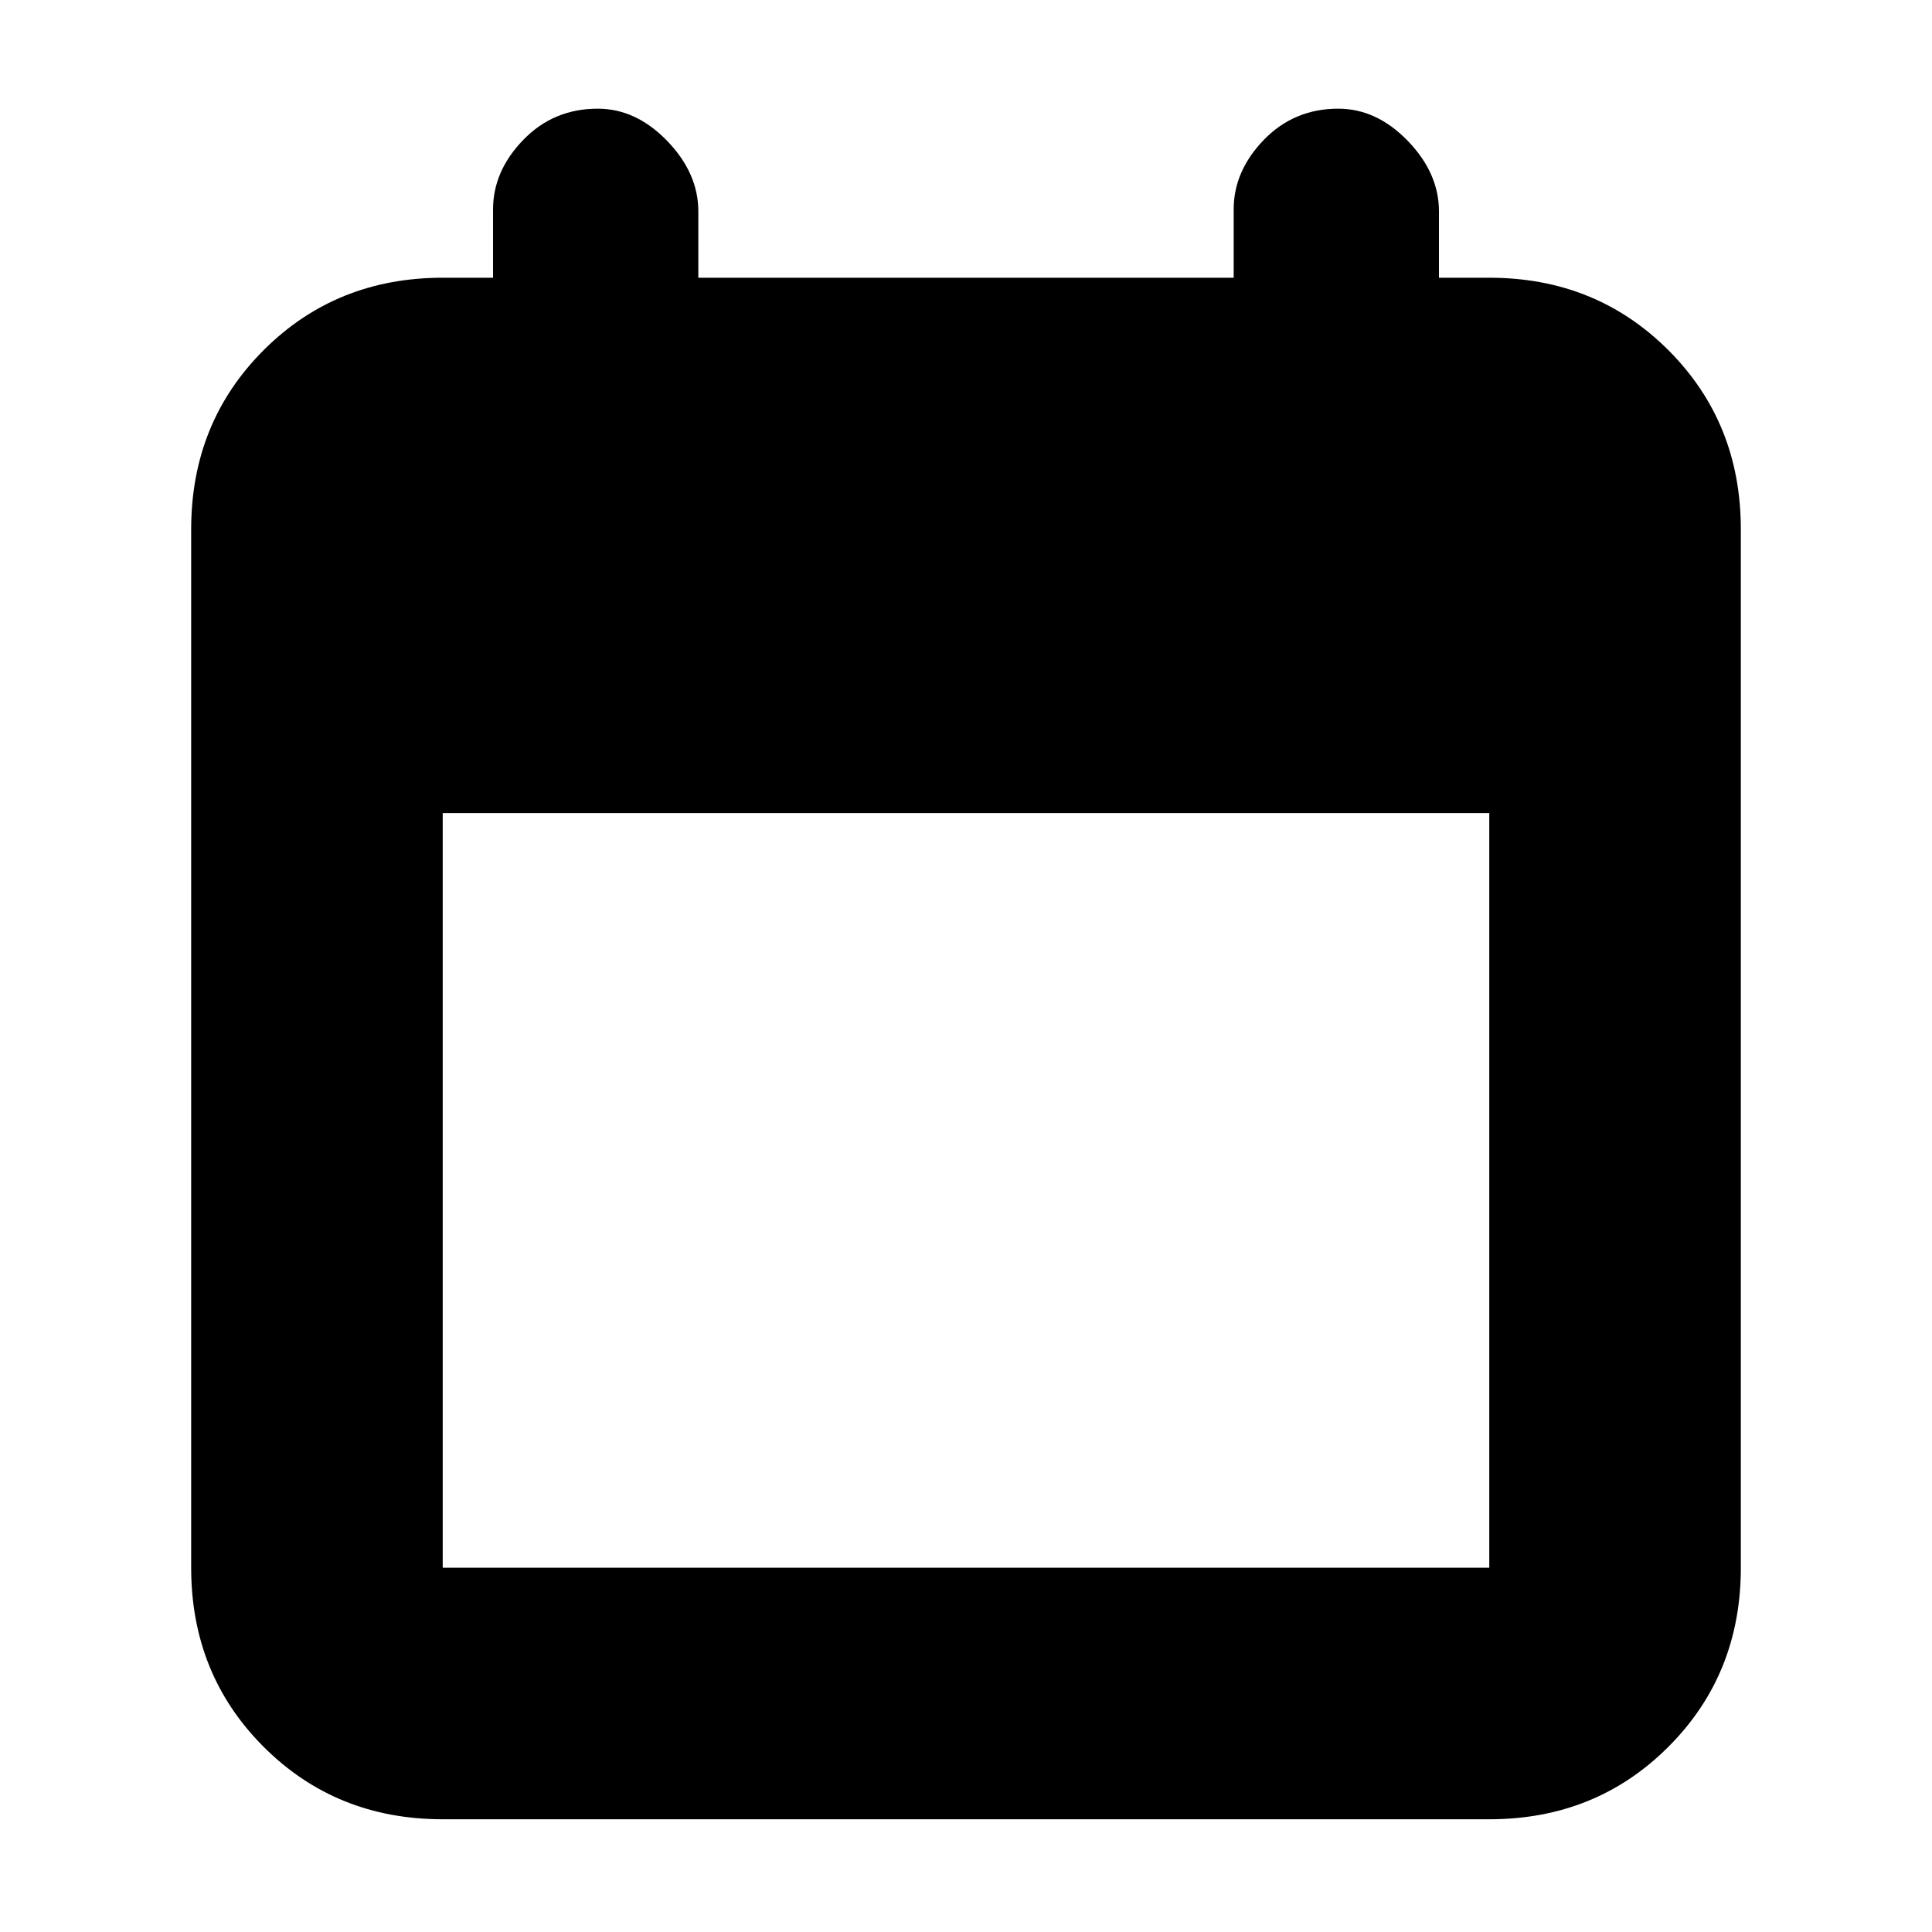 <svg xmlns="http://www.w3.org/2000/svg" height="20" width="20"><path d="M4.583 18.833q-1.104 0-1.854-.75t-.75-1.854V5.479q0-1.104.75-1.854t1.854-.75h.521v-.708q0-.396.313-.719.312-.323.771-.323.395 0 .718.333.323.334.323.73v.687h5.542v-.708q0-.396.312-.719.313-.323.771-.323.396 0 .719.333.323.334.323.73v.687h.521q1.104 0 1.854.75t.75 1.854v10.75q0 1.104-.75 1.854t-1.854.75Zm0-2.604h10.834V8.417H4.583v7.812Z"/></svg>